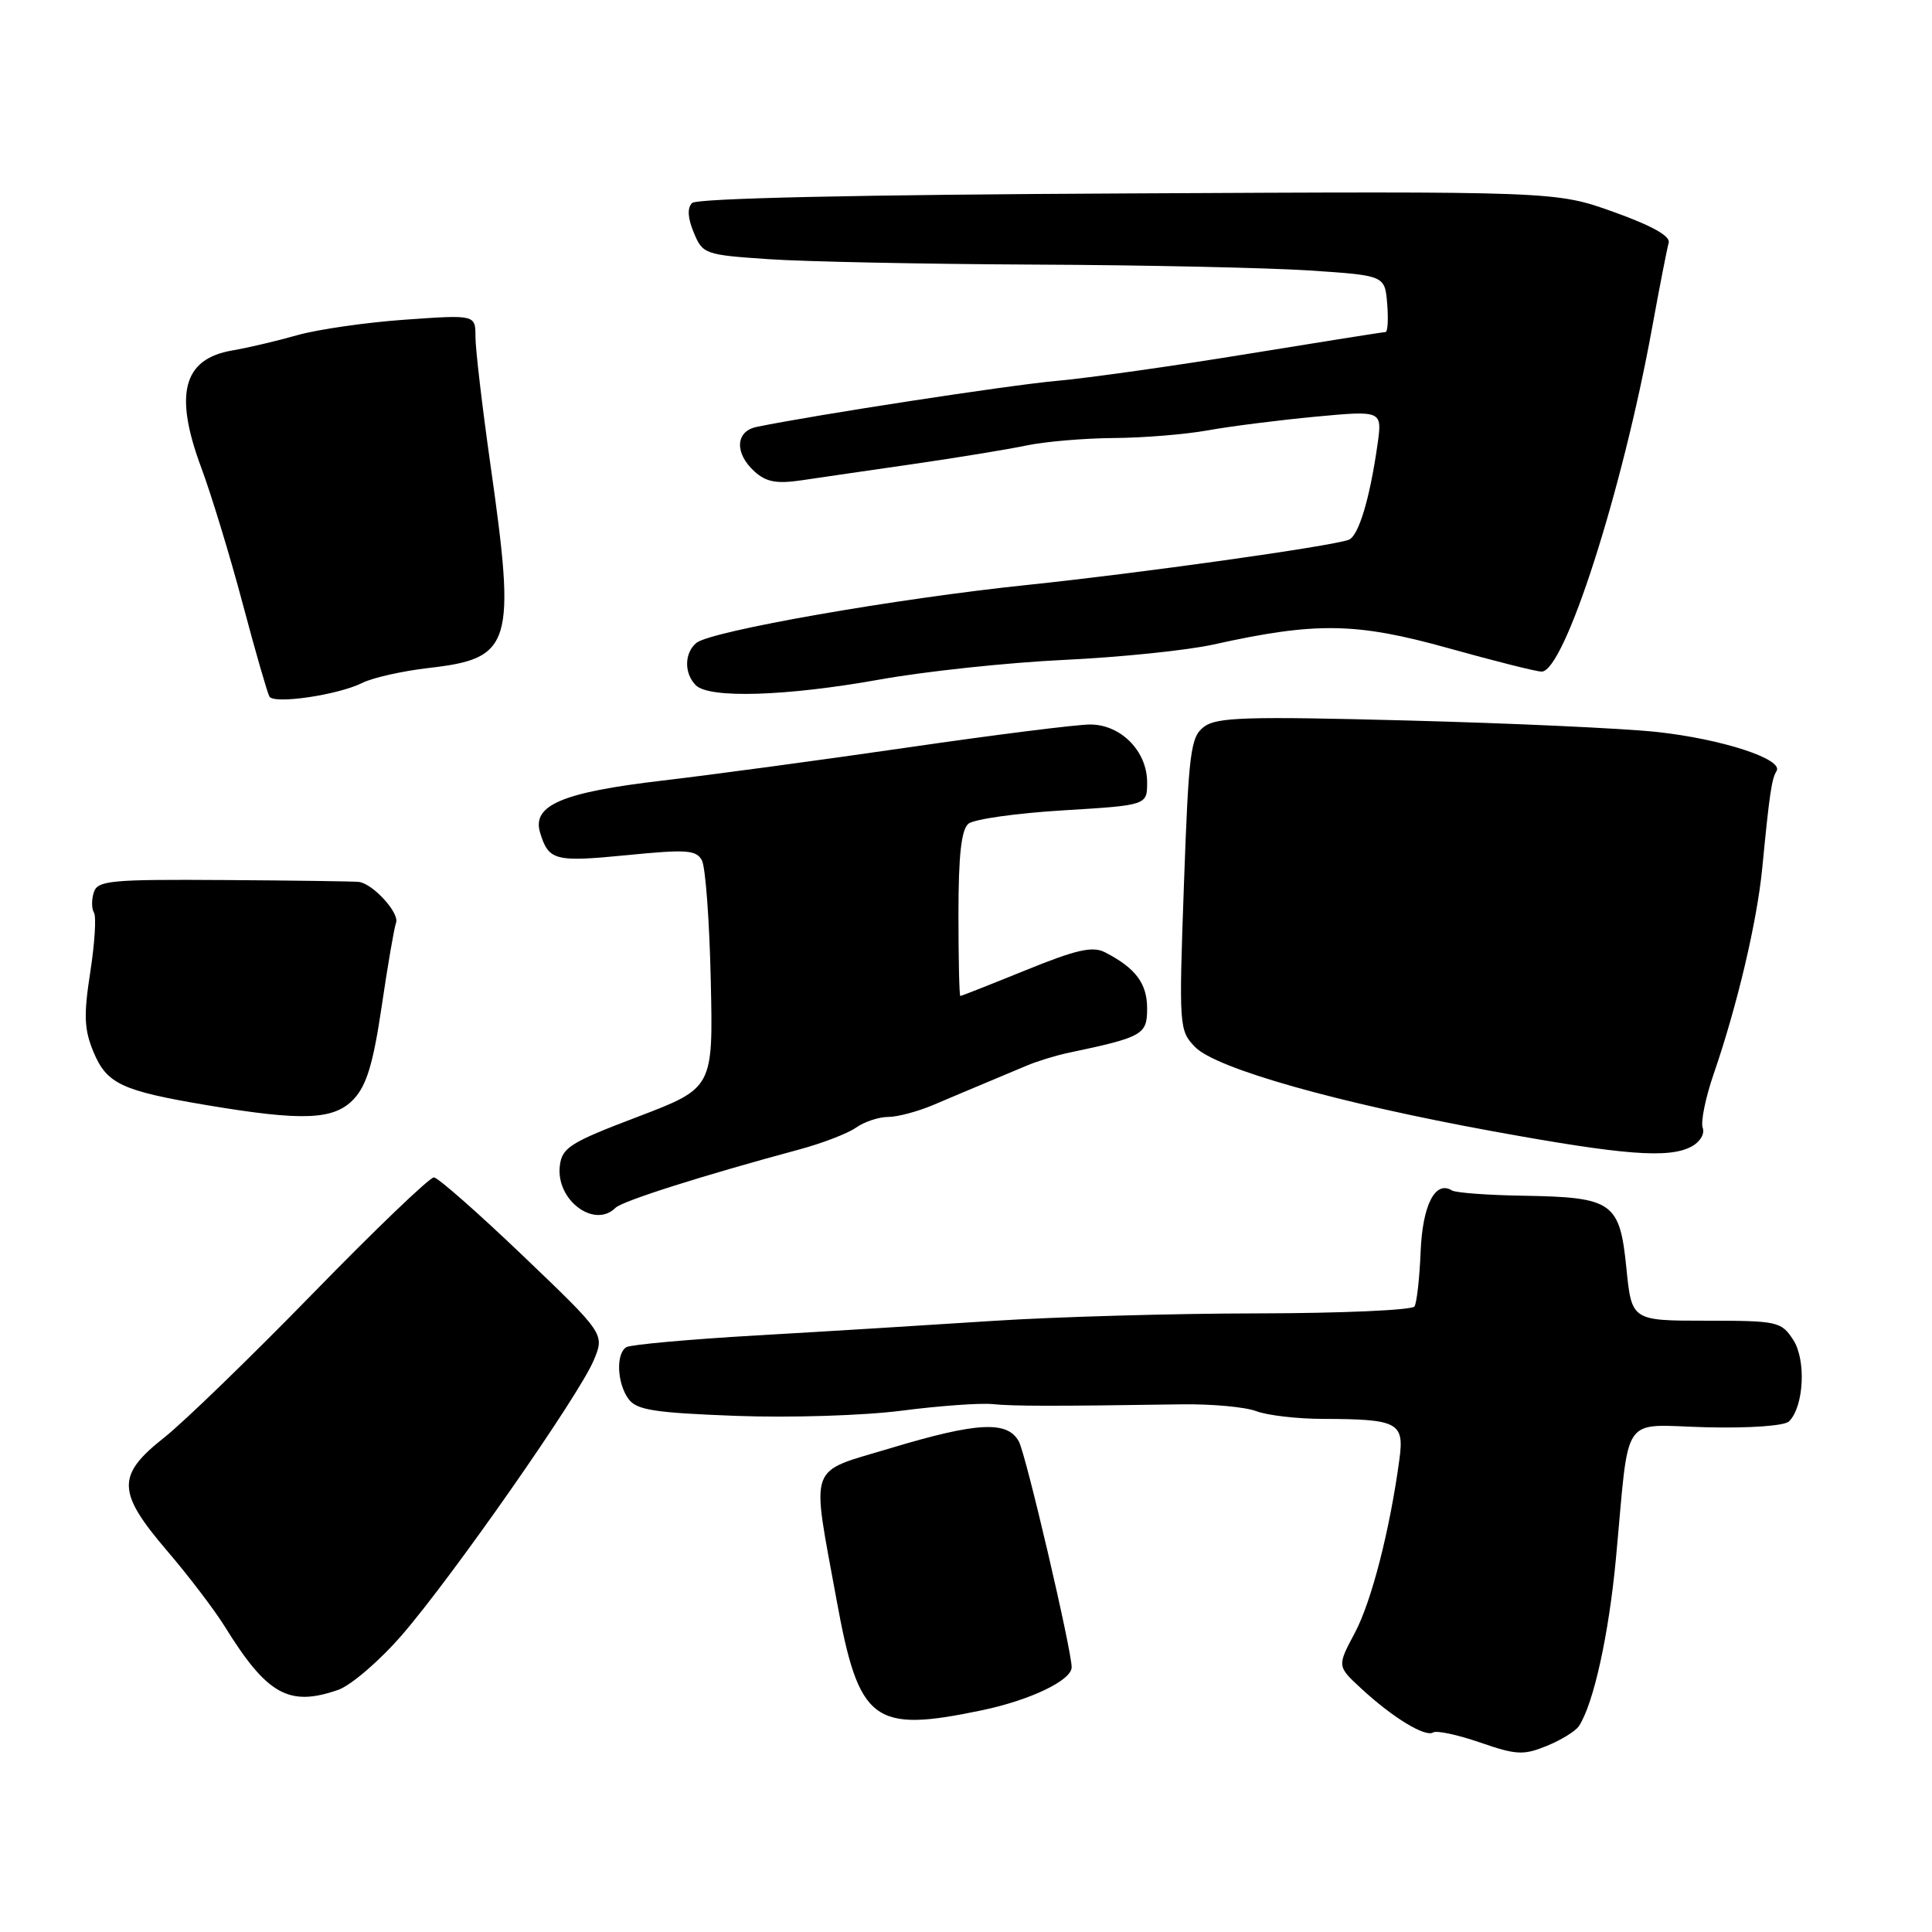 <?xml version="1.0" encoding="UTF-8" standalone="no"?>
<!DOCTYPE svg PUBLIC "-//W3C//DTD SVG 1.1//EN" "http://www.w3.org/Graphics/SVG/1.1/DTD/svg11.dtd" >
<svg xmlns="http://www.w3.org/2000/svg" xmlns:xlink="http://www.w3.org/1999/xlink" version="1.1" viewBox="0 0 256 256">
 <g >
 <path fill="currentColor"
d=" M 209.22 228.71 C 211.16 225.74 213.17 216.63 214.12 206.50 C 215.96 186.84 214.59 188.83 226.08 189.12 C 231.84 189.26 236.47 188.93 237.06 188.34 C 239.03 186.37 239.35 180.18 237.60 177.52 C 236.02 175.11 235.53 175.00 226.08 175.00 C 216.20 175.00 216.20 175.00 215.50 167.98 C 214.62 159.29 213.70 158.64 201.90 158.44 C 197.17 158.37 192.89 158.05 192.39 157.74 C 190.18 156.37 188.49 159.67 188.24 165.86 C 188.10 169.36 187.73 172.62 187.43 173.11 C 187.13 173.60 177.80 174.01 166.69 174.03 C 155.59 174.04 139.75 174.49 131.50 175.03 C 123.25 175.57 109.18 176.44 100.24 176.95 C 91.30 177.47 83.53 178.17 82.99 178.51 C 81.59 179.37 81.76 183.29 83.28 185.37 C 84.35 186.84 86.69 187.20 97.52 187.61 C 104.75 187.88 114.46 187.57 119.49 186.92 C 124.45 186.28 129.85 185.89 131.50 186.05 C 134.31 186.33 139.34 186.34 156.66 186.08 C 160.59 186.03 165.01 186.43 166.47 186.99 C 167.93 187.54 171.91 188.01 175.32 188.01 C 185.25 188.04 186.09 188.48 185.43 193.36 C 184.17 202.72 181.74 212.19 179.53 216.35 C 177.17 220.78 177.17 220.78 180.34 223.71 C 184.48 227.55 188.84 230.22 189.90 229.56 C 190.37 229.27 193.17 229.87 196.12 230.89 C 200.92 232.55 201.87 232.60 204.96 231.34 C 206.87 230.56 208.78 229.38 209.22 228.71 Z  M 130.11 226.62 C 136.52 225.28 142.00 222.65 142.00 220.92 C 142.00 218.64 135.96 192.79 135.01 191.02 C 133.51 188.22 129.49 188.43 118.00 191.89 C 106.90 195.24 107.49 193.57 110.85 212.00 C 113.81 228.22 115.67 229.64 130.11 226.62 Z  M 44.80 223.92 C 46.50 223.33 50.30 220.06 53.24 216.67 C 59.95 208.93 76.73 184.90 78.67 180.25 C 80.13 176.76 80.13 176.76 69.31 166.41 C 63.37 160.73 58.05 156.05 57.50 156.01 C 56.95 155.98 49.75 162.88 41.50 171.35 C 33.25 179.81 24.36 188.43 21.75 190.49 C 15.42 195.49 15.48 197.70 22.15 205.50 C 24.98 208.80 28.40 213.30 29.77 215.50 C 35.38 224.56 38.28 226.19 44.80 223.92 Z  M 81.56 160.04 C 82.46 159.14 93.11 155.76 105.95 152.30 C 108.95 151.49 112.31 150.20 113.42 149.42 C 114.53 148.64 116.45 148.00 117.69 148.00 C 118.92 148.00 121.63 147.28 123.72 146.39 C 125.80 145.50 128.85 144.22 130.50 143.53 C 132.15 142.84 134.62 141.80 136.00 141.22 C 137.38 140.63 139.85 139.87 141.50 139.52 C 151.45 137.42 152.00 137.11 152.00 133.62 C 152.00 130.31 150.47 128.27 146.43 126.19 C 144.78 125.34 142.68 125.81 135.93 128.55 C 131.30 130.43 127.39 131.97 127.25 131.98 C 127.11 131.99 127.00 127.11 127.00 121.12 C 127.00 113.34 127.38 109.93 128.32 109.15 C 129.04 108.55 134.67 107.75 140.82 107.38 C 152.00 106.70 152.00 106.70 152.00 103.66 C 152.00 99.53 148.52 96.00 144.44 96.00 C 142.68 96.00 131.85 97.36 120.37 99.03 C 108.89 100.70 94.19 102.68 87.71 103.44 C 74.50 104.99 70.48 106.70 71.56 110.31 C 72.69 114.04 73.51 114.25 82.99 113.32 C 90.97 112.53 92.26 112.61 93.01 114.01 C 93.48 114.90 94.01 122.04 94.18 129.89 C 94.50 144.17 94.50 144.17 84.50 147.98 C 75.53 151.39 74.47 152.06 74.18 154.48 C 73.63 158.99 78.75 162.85 81.56 160.04 Z  M 224.14 151.92 C 225.26 151.33 225.92 150.23 225.62 149.45 C 225.33 148.69 225.98 145.46 227.08 142.28 C 230.19 133.26 232.82 122.11 233.51 115.00 C 234.46 105.22 234.75 103.21 235.40 102.17 C 236.37 100.60 228.19 97.93 219.56 96.99 C 215.13 96.51 200.25 95.83 186.50 95.47 C 165.22 94.91 161.21 95.03 159.54 96.30 C 157.76 97.65 157.51 99.54 156.88 117.14 C 156.20 136.08 156.24 136.55 158.35 138.73 C 161.12 141.59 177.20 146.14 197.87 149.91 C 215.20 153.07 221.15 153.53 224.14 151.92 Z  M 46.88 145.63 C 48.58 143.82 49.46 140.89 50.57 133.38 C 51.37 127.94 52.23 122.94 52.48 122.26 C 52.95 120.97 49.43 117.11 47.56 116.86 C 46.98 116.78 38.96 116.67 29.74 116.61 C 14.64 116.51 12.93 116.67 12.43 118.24 C 12.12 119.20 12.13 120.41 12.45 120.93 C 12.78 121.45 12.55 125.00 11.96 128.82 C 11.07 134.56 11.15 136.41 12.39 139.40 C 14.16 143.62 16.12 144.54 27.42 146.44 C 40.18 148.58 44.26 148.41 46.88 145.63 Z  M 48.00 90.49 C 49.38 89.80 53.34 88.91 56.81 88.51 C 67.85 87.25 68.39 85.48 64.98 61.53 C 63.89 53.84 63.00 46.24 63.00 44.63 C 63.00 41.70 63.00 41.70 53.65 42.36 C 48.51 42.72 42.09 43.65 39.40 44.41 C 36.70 45.18 32.82 46.09 30.76 46.44 C 24.25 47.56 23.03 52.21 26.68 62.00 C 28.01 65.58 30.48 73.67 32.16 80.00 C 33.84 86.33 35.44 91.86 35.70 92.30 C 36.32 93.34 44.80 92.09 48.00 90.49 Z  M 116.58 90.04 C 122.58 88.96 133.57 87.79 141.00 87.44 C 148.43 87.09 157.34 86.17 160.80 85.40 C 174.37 82.39 179.69 82.48 191.86 85.87 C 198.02 87.59 203.61 89.00 204.28 88.99 C 207.30 88.96 214.95 65.14 218.90 43.50 C 219.90 38.00 220.90 32.90 221.11 32.17 C 221.37 31.29 218.90 29.91 213.83 28.09 C 206.15 25.34 206.15 25.34 149.42 25.63 C 113.70 25.80 92.33 26.27 91.70 26.90 C 91.05 27.55 91.12 28.89 91.93 30.82 C 93.11 33.67 93.39 33.77 101.82 34.34 C 106.59 34.67 122.42 34.99 137.00 35.06 C 151.57 35.12 168.00 35.48 173.50 35.84 C 183.50 36.50 183.50 36.50 183.81 40.25 C 183.98 42.31 183.88 44.00 183.58 44.00 C 183.29 44.00 175.05 45.31 165.27 46.90 C 155.50 48.50 144.12 50.10 140.00 50.47 C 133.70 51.03 107.90 54.99 100.25 56.57 C 97.44 57.15 97.31 60.06 99.98 62.48 C 101.52 63.87 102.90 64.13 106.23 63.64 C 108.58 63.29 115.22 62.32 121.00 61.49 C 126.78 60.65 133.53 59.55 136.00 59.03 C 138.47 58.51 143.68 58.07 147.57 58.04 C 151.45 58.02 157.08 57.56 160.07 57.02 C 163.05 56.48 169.48 55.67 174.33 55.21 C 183.17 54.39 183.17 54.39 182.52 58.94 C 181.50 66.14 180.00 71.07 178.70 71.53 C 176.20 72.42 150.89 75.97 136.19 77.50 C 118.80 79.30 94.18 83.61 92.27 85.19 C 90.67 86.52 90.63 89.23 92.20 90.80 C 93.98 92.58 104.19 92.26 116.58 90.04 Z "/>
</g>
</svg>